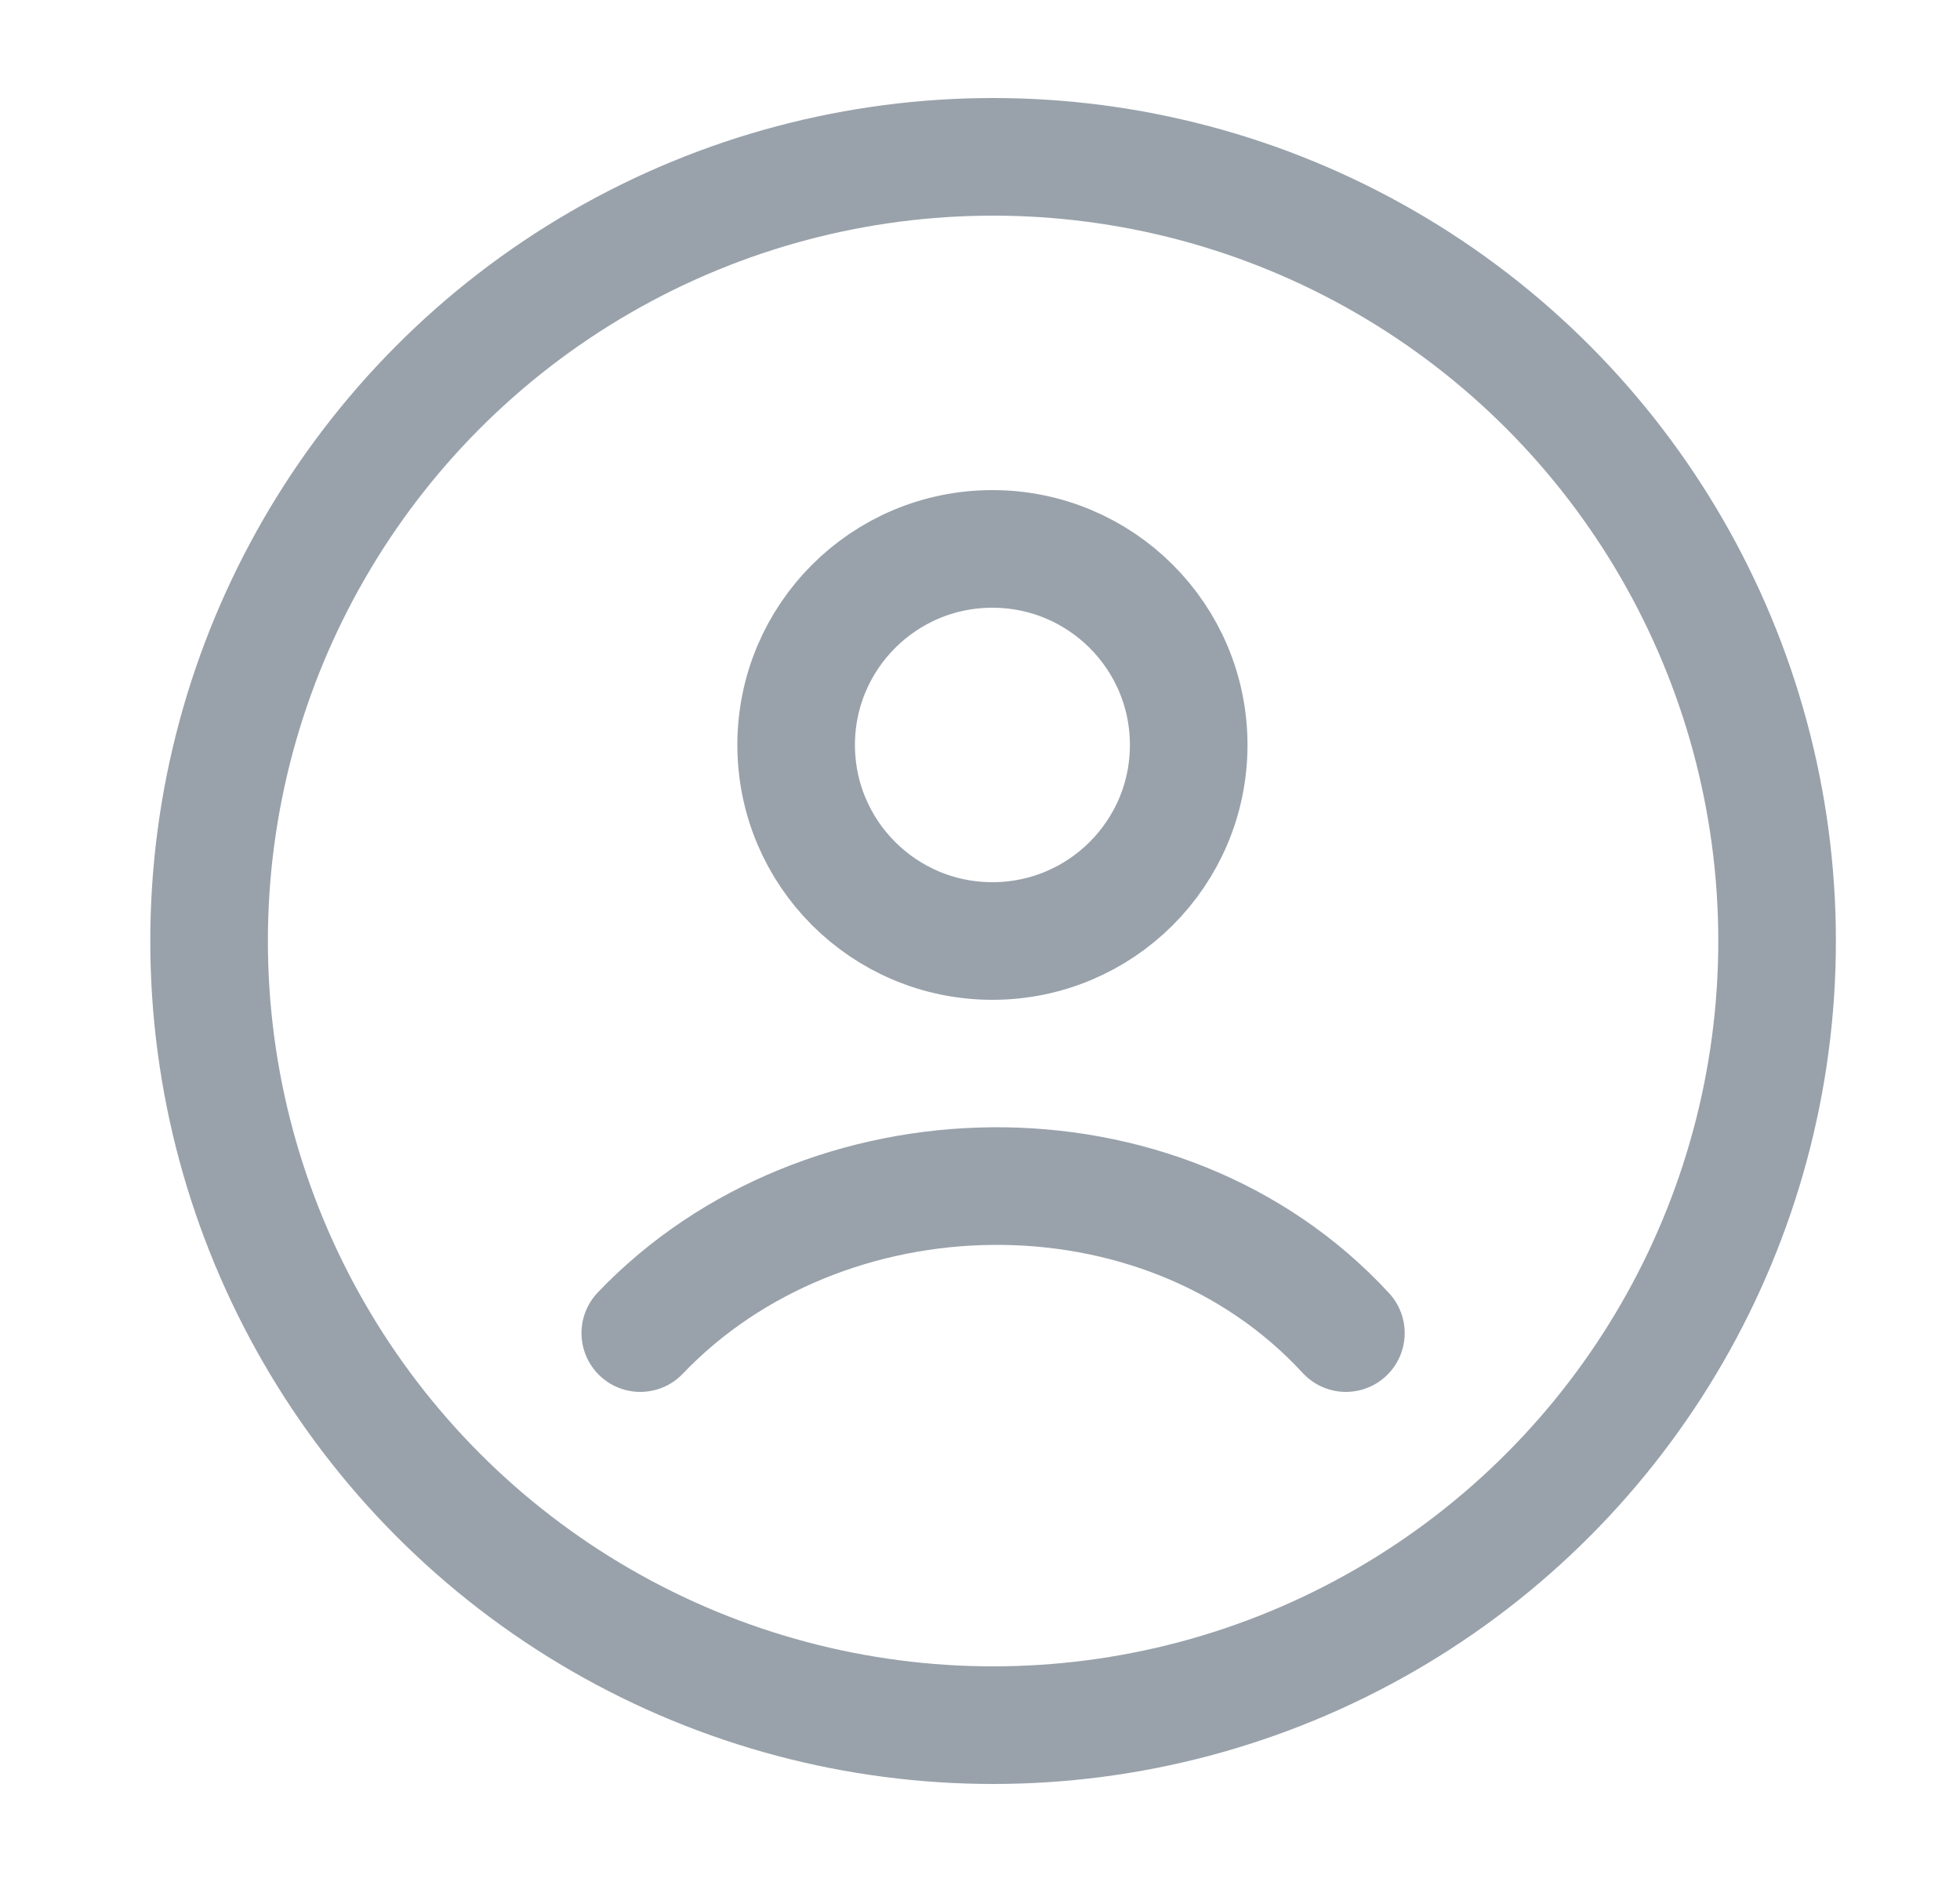 <svg width="25" height="24" viewBox="0 0 25 24" fill="none" xmlns="http://www.w3.org/2000/svg">
<circle cx="12.667" cy="12" r="10" stroke="#99A2AB" stroke-width="1.5"/>
<path d="M8.167 17C10.498 14.558 14.81 14.443 17.167 17M15.162 9.5C15.162 10.881 14.041 12 12.658 12C11.275 12 10.155 10.881 10.155 9.5C10.155 8.119 11.275 7 12.658 7C14.041 7 15.162 8.119 15.162 9.5Z" stroke="#99A2AB" stroke-width="1.5" stroke-linecap="round"/>
</svg>
